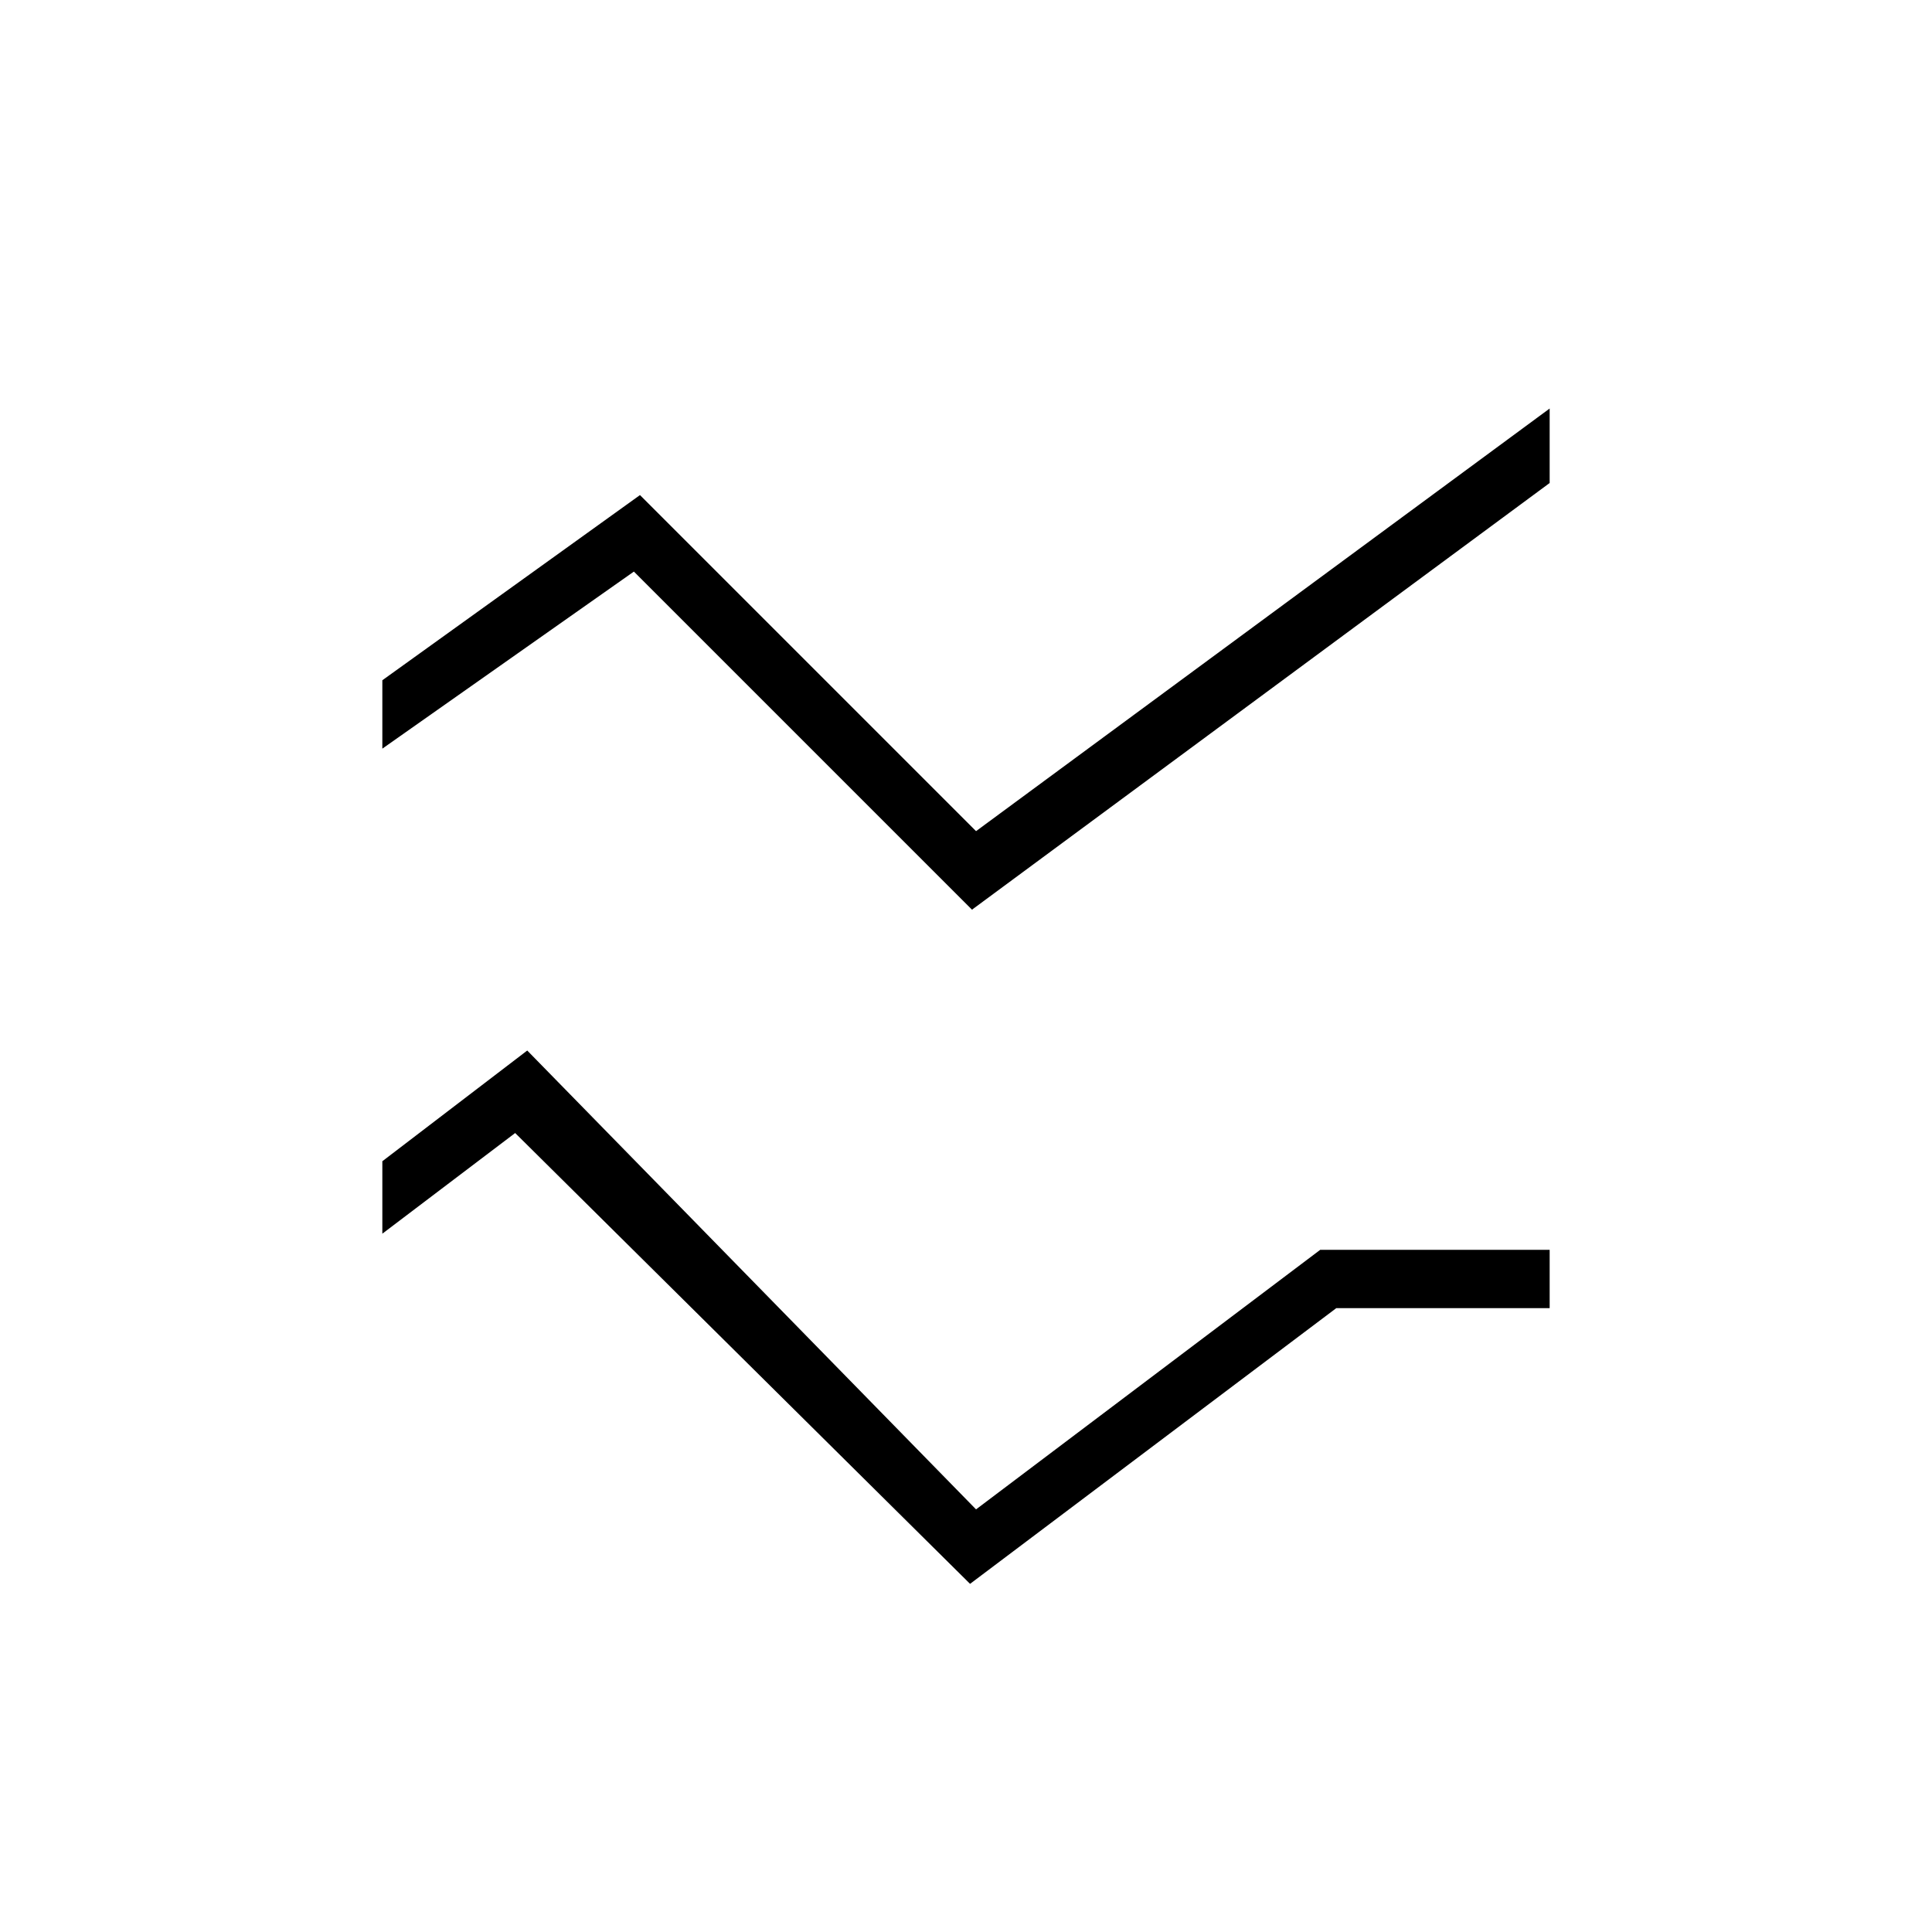 <svg xmlns="http://www.w3.org/2000/svg" height="20" width="20"><path d="m10.042 16.396-4.709-4.667-1.375 1.042v-.75l1.5-1.146 4.646 4.75 3.563-2.687h2.375v.604h-2.209Zm.02-6.979-3.5-3.5L3.958 7.75v-.708l2.667-1.917 3.479 3.479 5.938-4.375V5Z"/></svg>